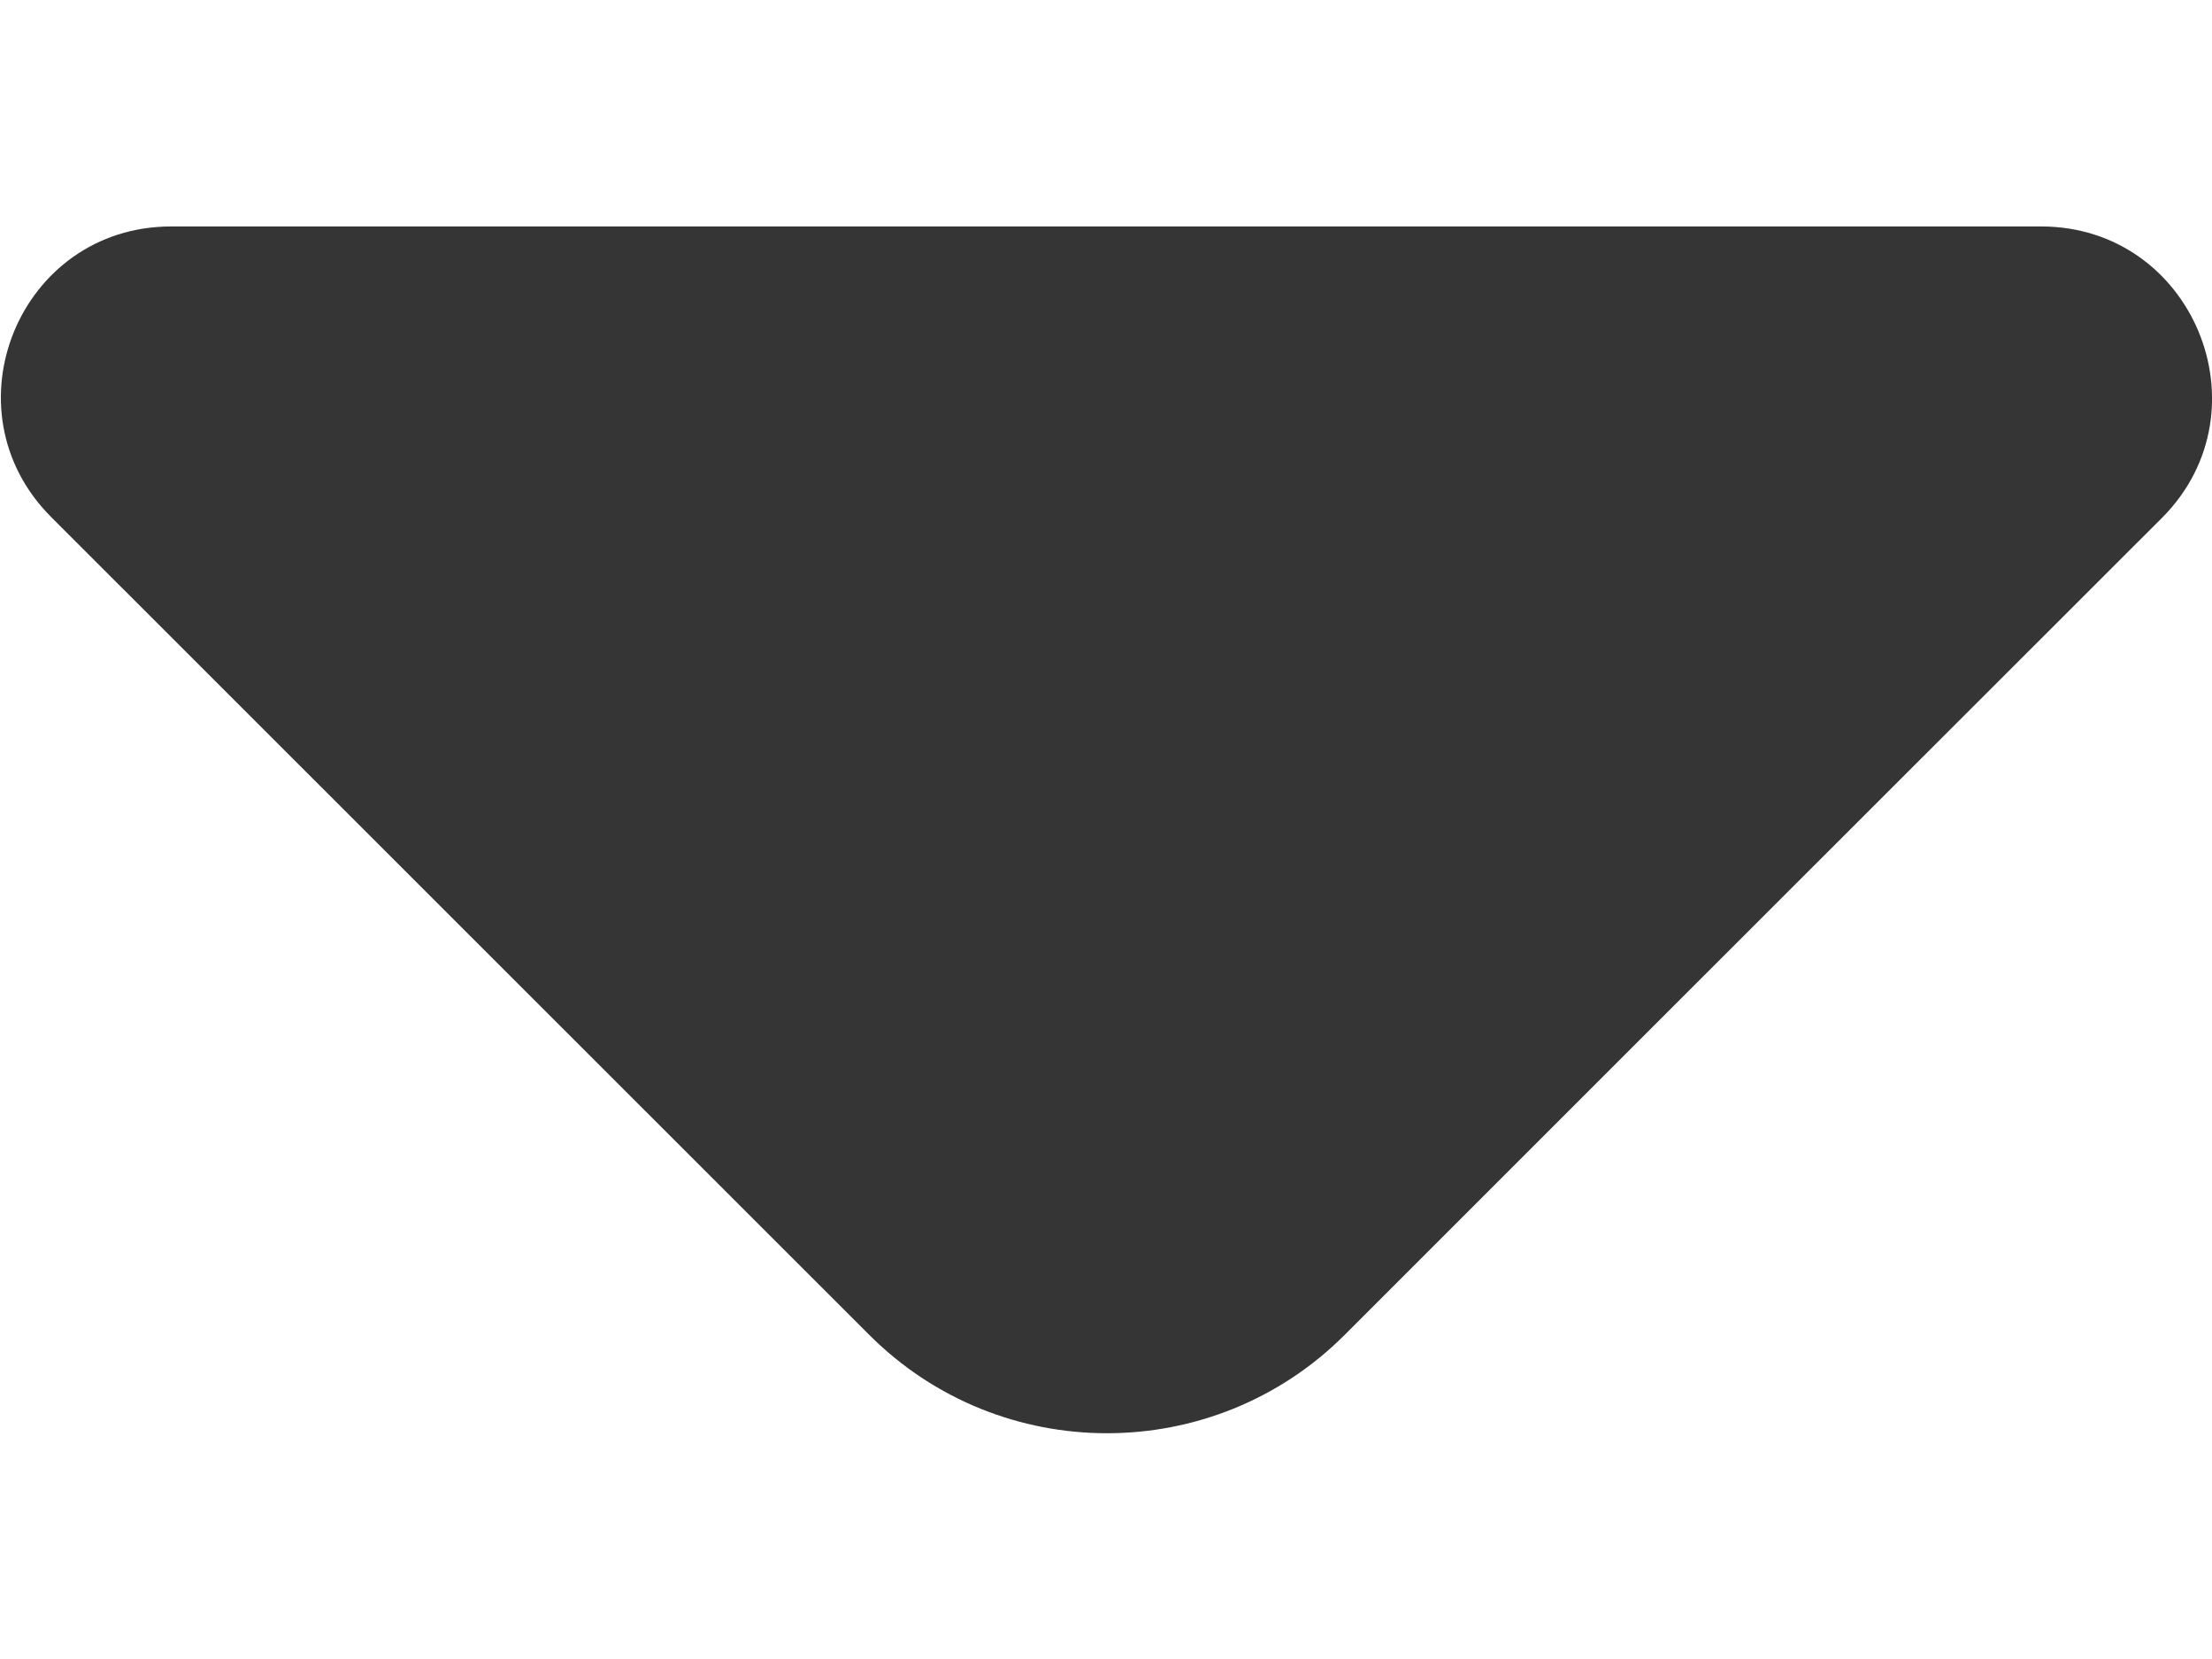 <svg width="8" height="6" viewBox="0 0 8 6" fill="none" xmlns="http://www.w3.org/2000/svg">
<path d="M7.382 0.819H3.824H0.619C0.071 0.819 -0.203 1.481 0.185 1.87L3.144 4.828C3.618 5.302 4.389 5.302 4.863 4.828L5.988 3.703L7.822 1.87C8.205 1.481 7.93 0.819 7.382 0.819Z" fill="#353535"/>
</svg>
